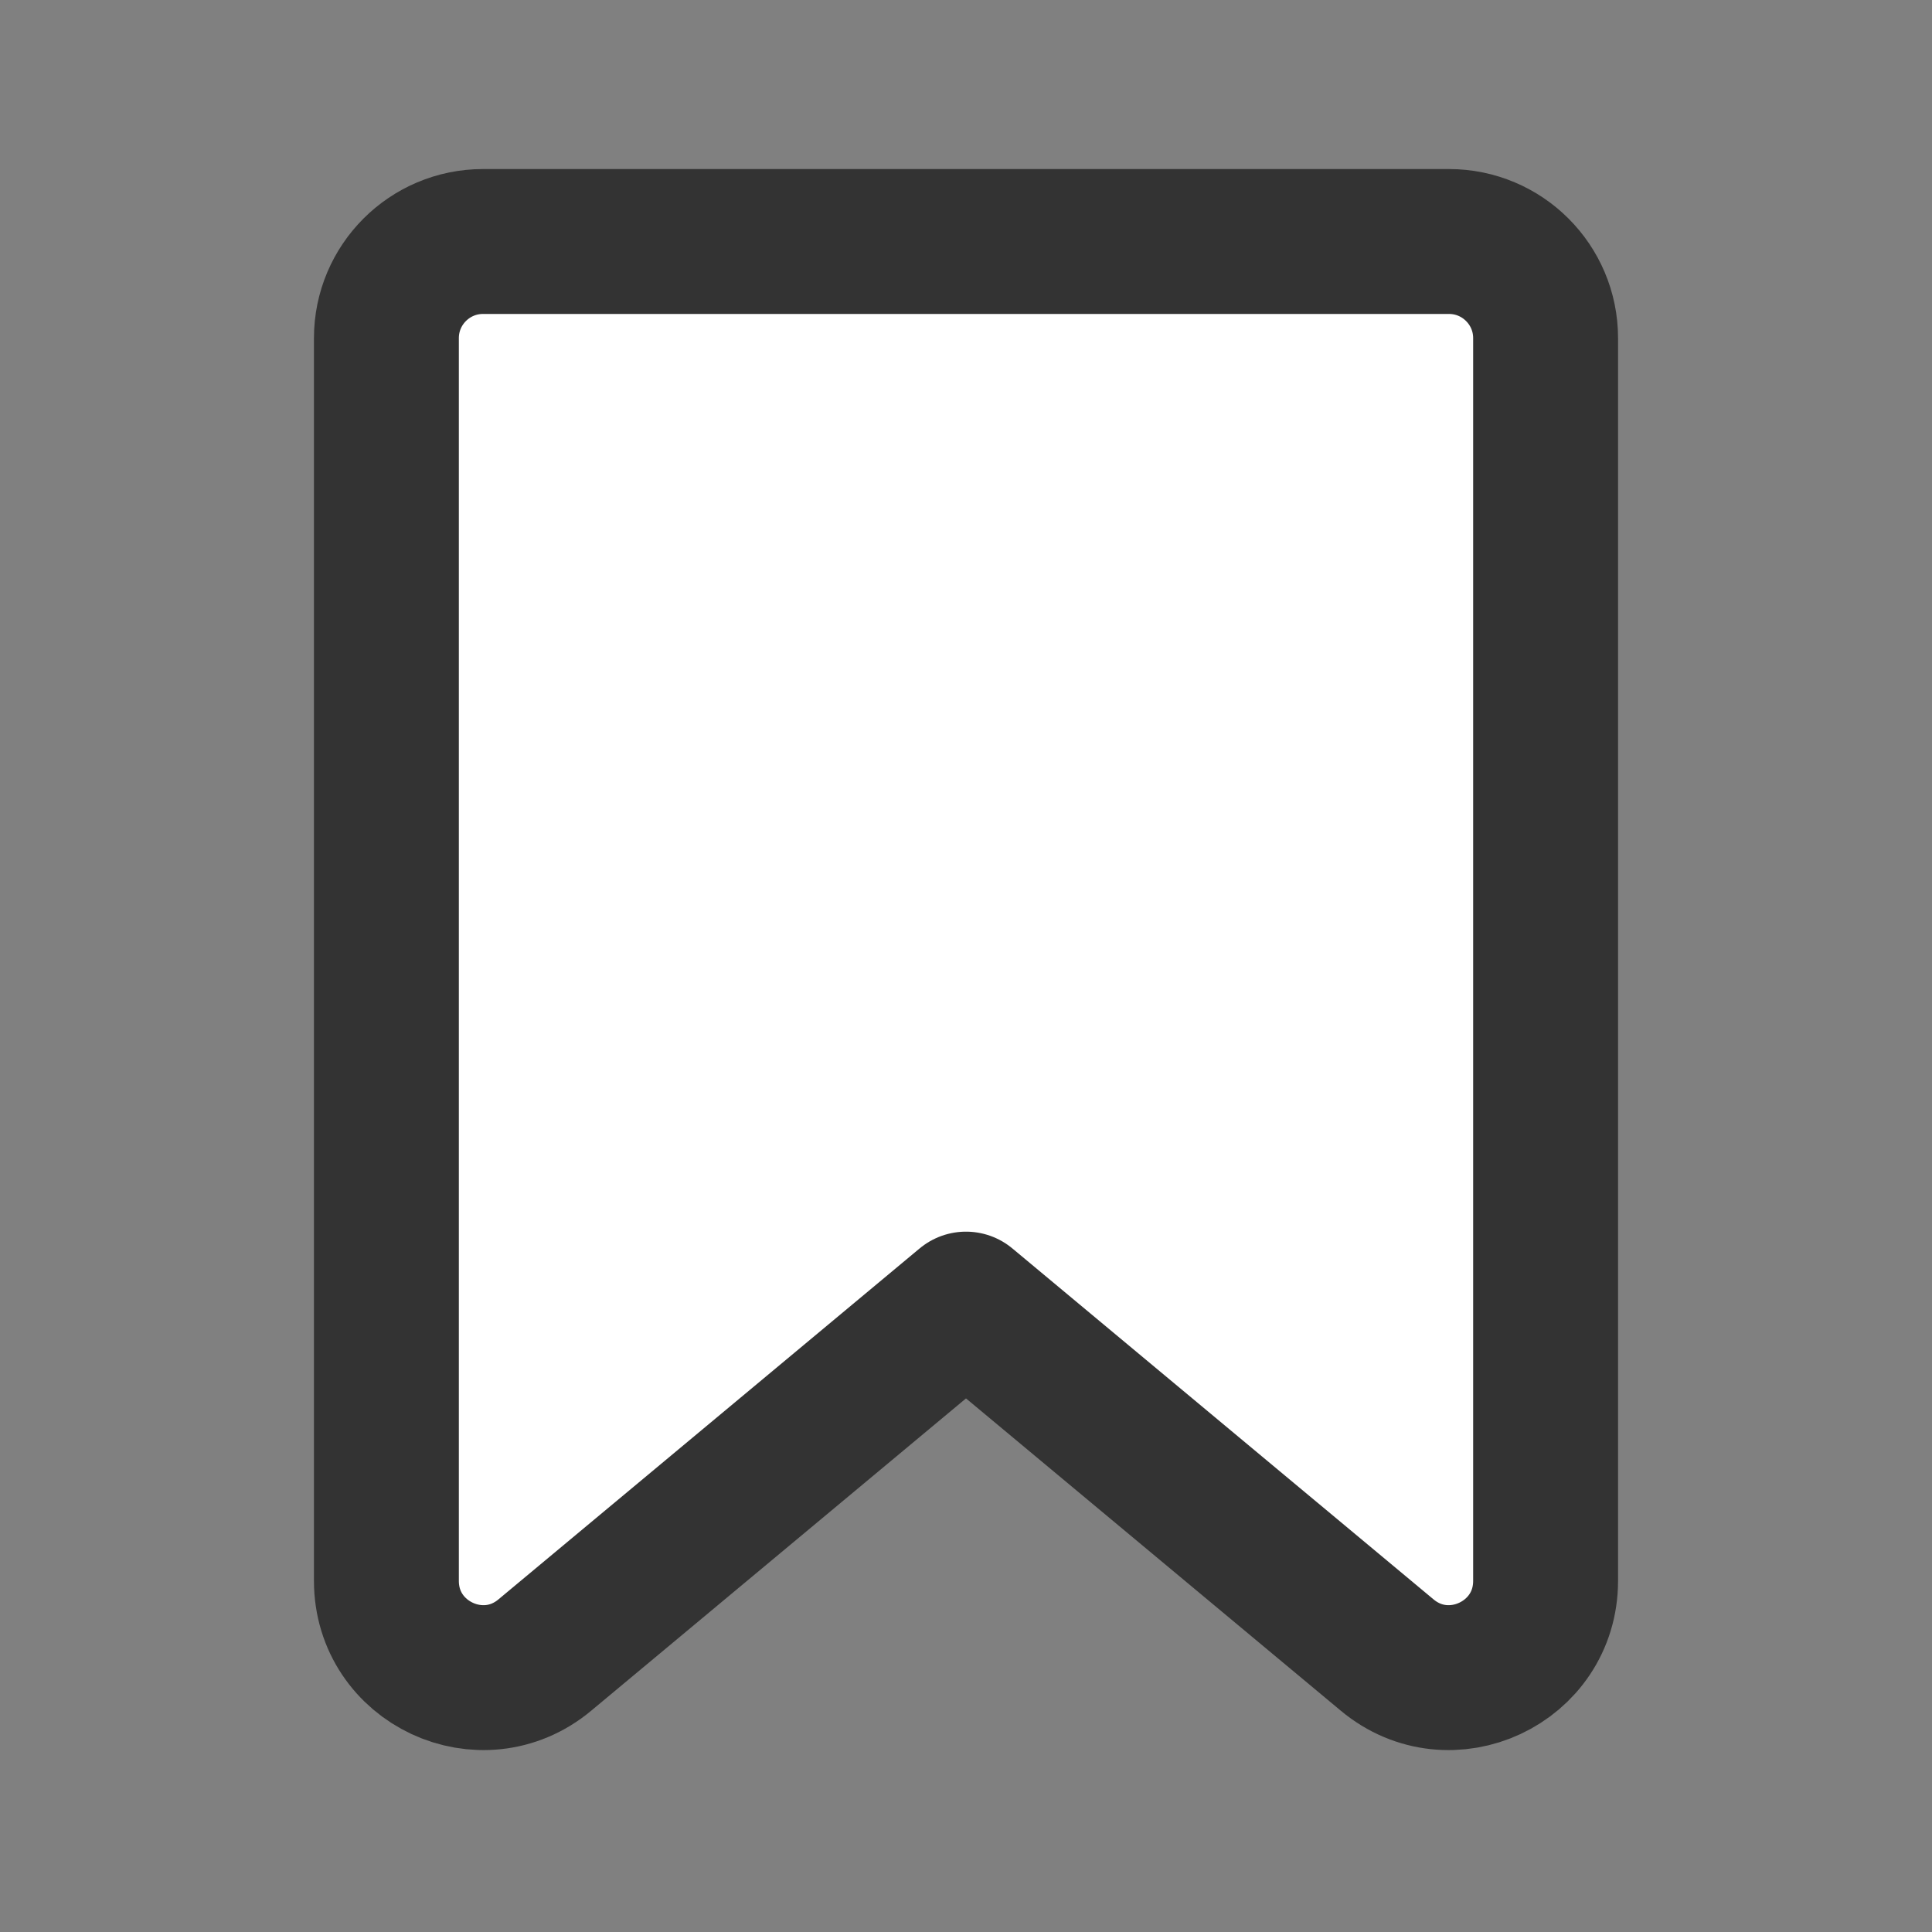 <svg width="20" height="20" viewBox="0 0 20 20" fill="none" xmlns="http://www.w3.org/2000/svg">
<rect x="0" y="0" width="20" height="20" fill="#808080" stroke="none"/>
<path d="M4 3.5C4 2.948 4.448 2.5 5 2.5H15C15.552 2.5 16 2.948 16 3.5V16.365C16 17.213 15.011 17.676 14.36 17.133L10 13.5L5.64 17.133C4.989 17.676 4 17.213 4 16.365V3.5Z" fill="white" stroke="#333" stroke-width="1.5" stroke-linejoin="round"/>
</svg>
